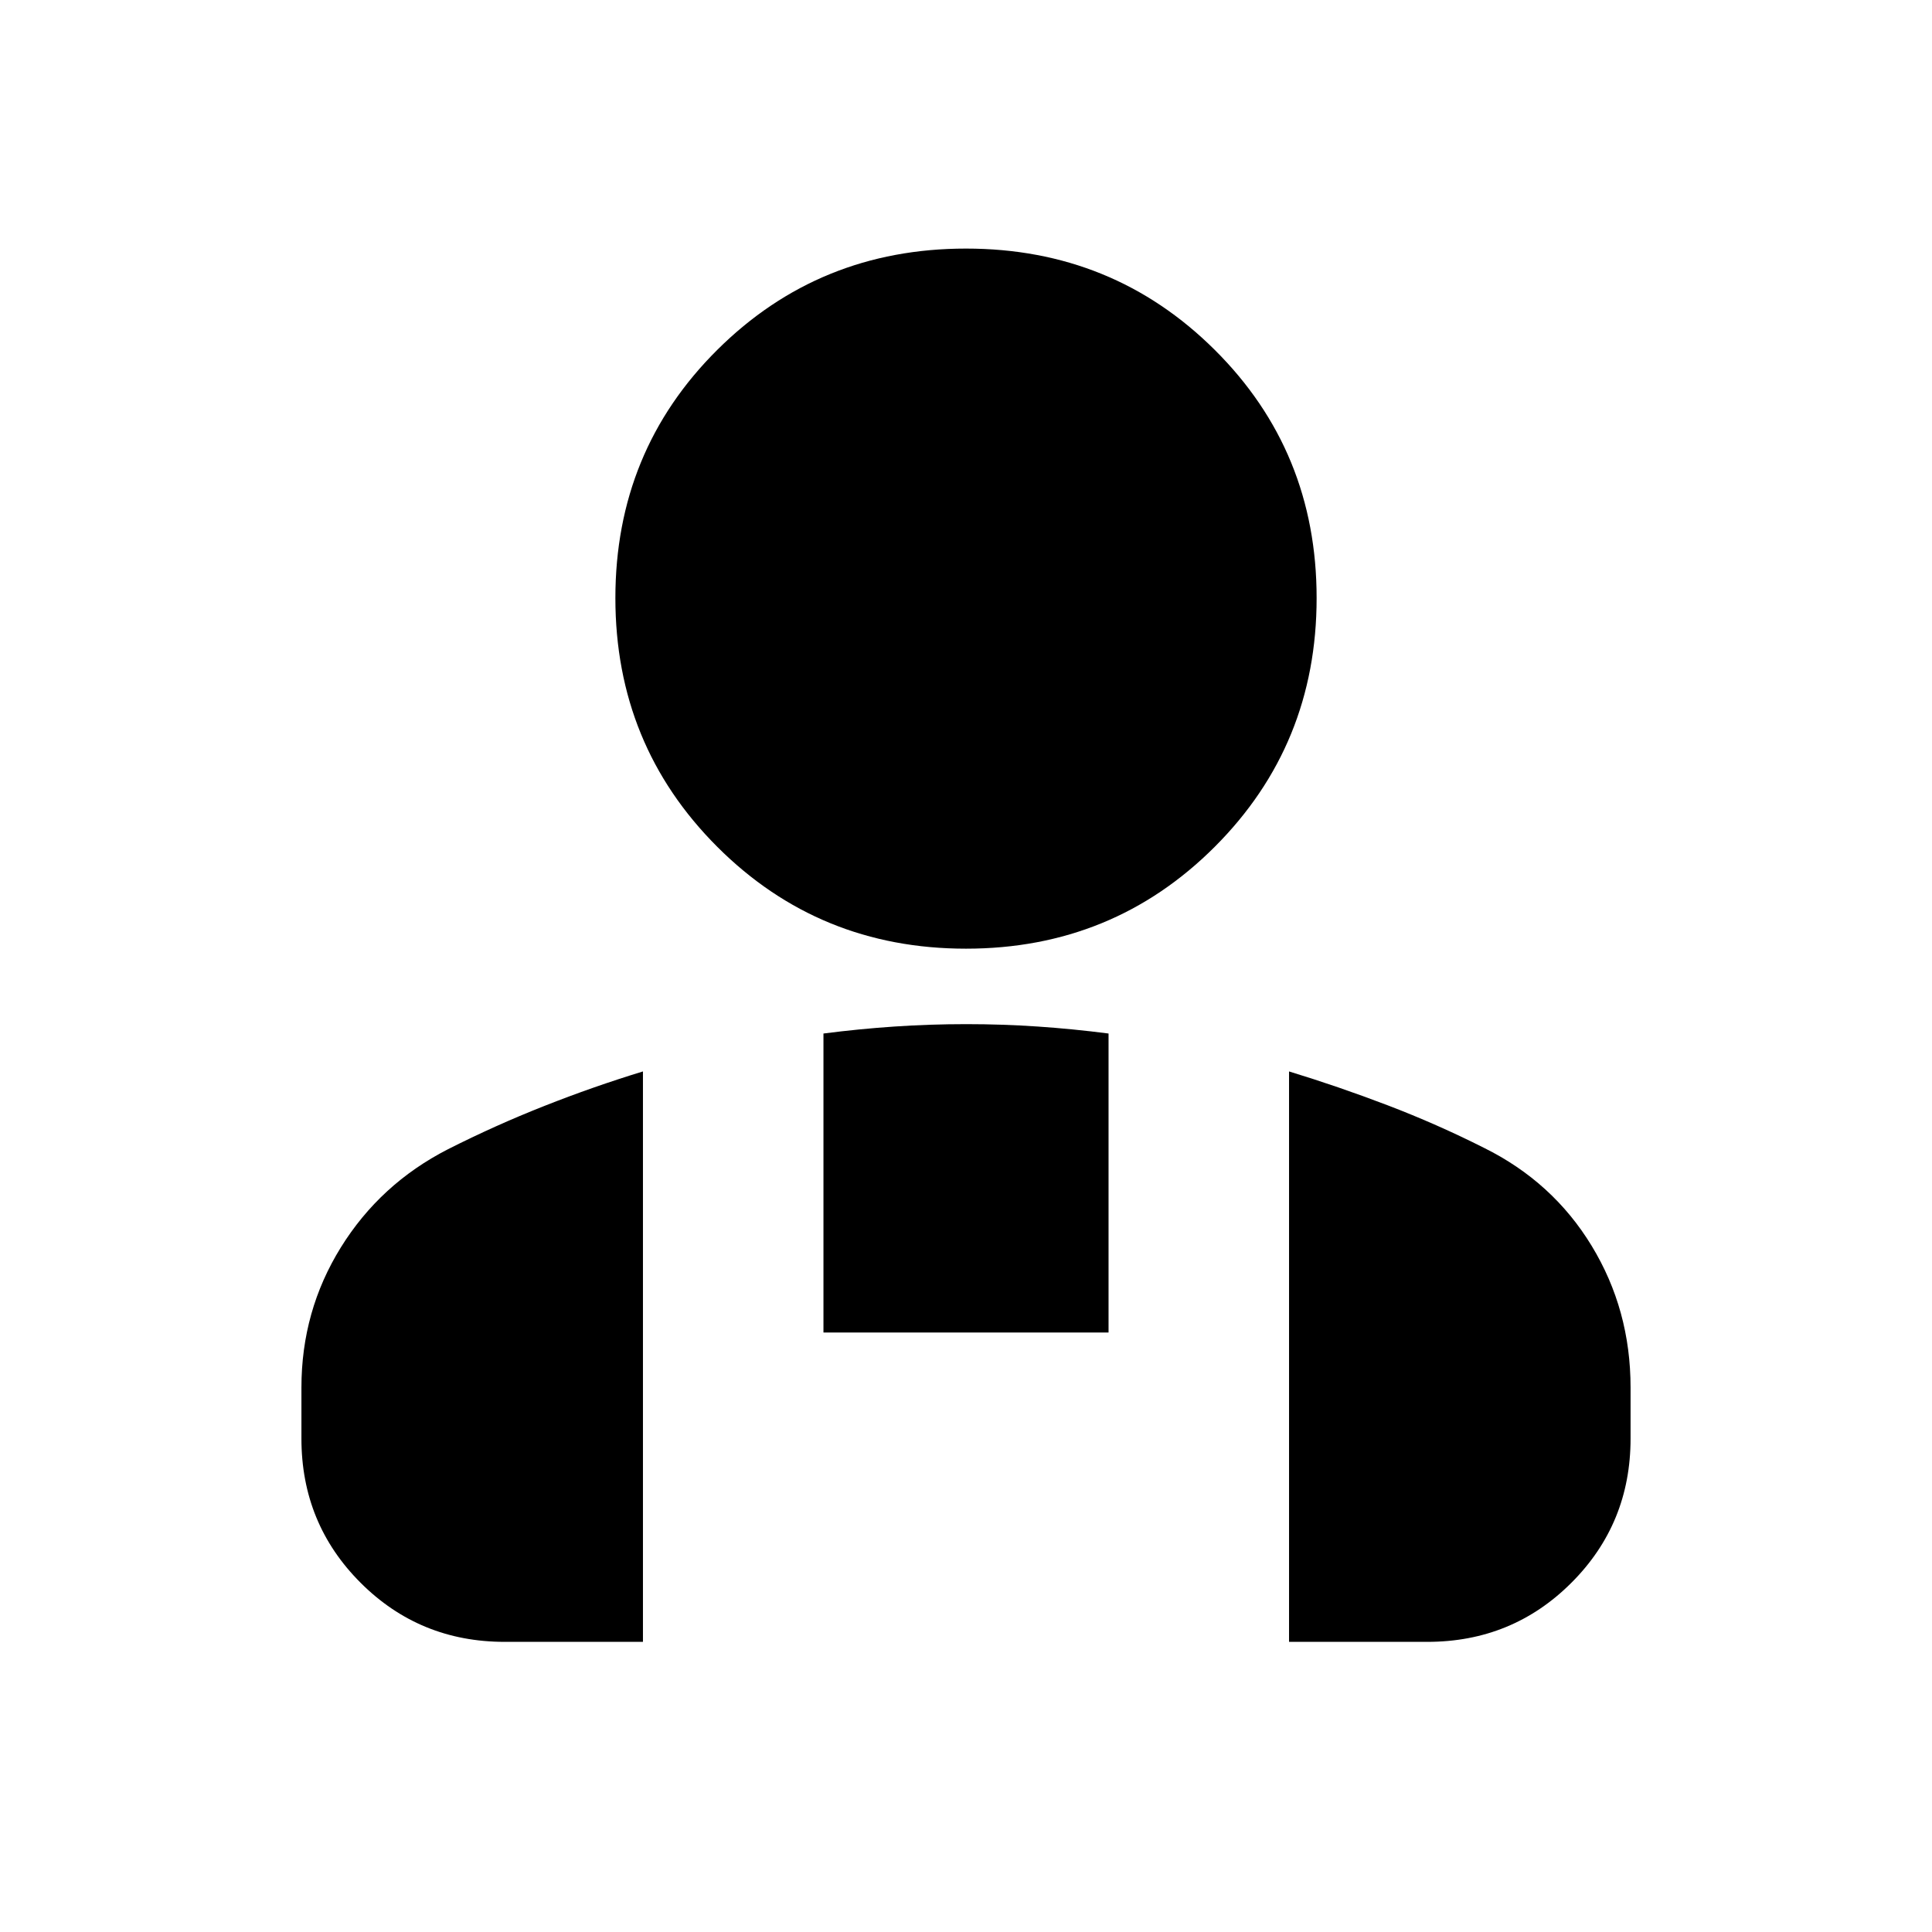 <svg xmlns="http://www.w3.org/2000/svg" height="24" viewBox="0 -960 960 960" width="24"><path d="M480-488.61q-72.98 0-123.6-50.62-50.62-50.62-50.62-123.6 0-72.98 50.62-123.31 50.62-50.34 123.6-50.34 72.98 0 123.6 50.34 50.62 50.33 50.62 123.31t-50.62 123.6q-50.62 50.62-123.6 50.62Zm160.52 344.44v-283.44q24.57 7.5 48.98 16.82 24.42 9.32 47.87 21.14 34.2 16.93 53.52 48.7 19.33 31.78 19.33 70.4v25.38q0 42.24-29.38 71.62-29.38 29.38-71.62 29.38h-68.7ZM409.17-297.89v-148.56q17.74-2.29 35.29-3.47 17.55-1.19 35.67-1.19 18.11 0 35.53 1.19 17.43 1.18 35.17 3.47v148.56H409.17Zm-259.39 52.72v-25.38q0-38.06 19.58-69.61 19.58-31.55 53.16-48.75 23.48-11.89 47.94-21.54 24.45-9.66 49.02-17.16v283.44h-68.7q-42.24 0-71.62-29.38-29.38-29.38-29.38-71.62Z"/></svg>